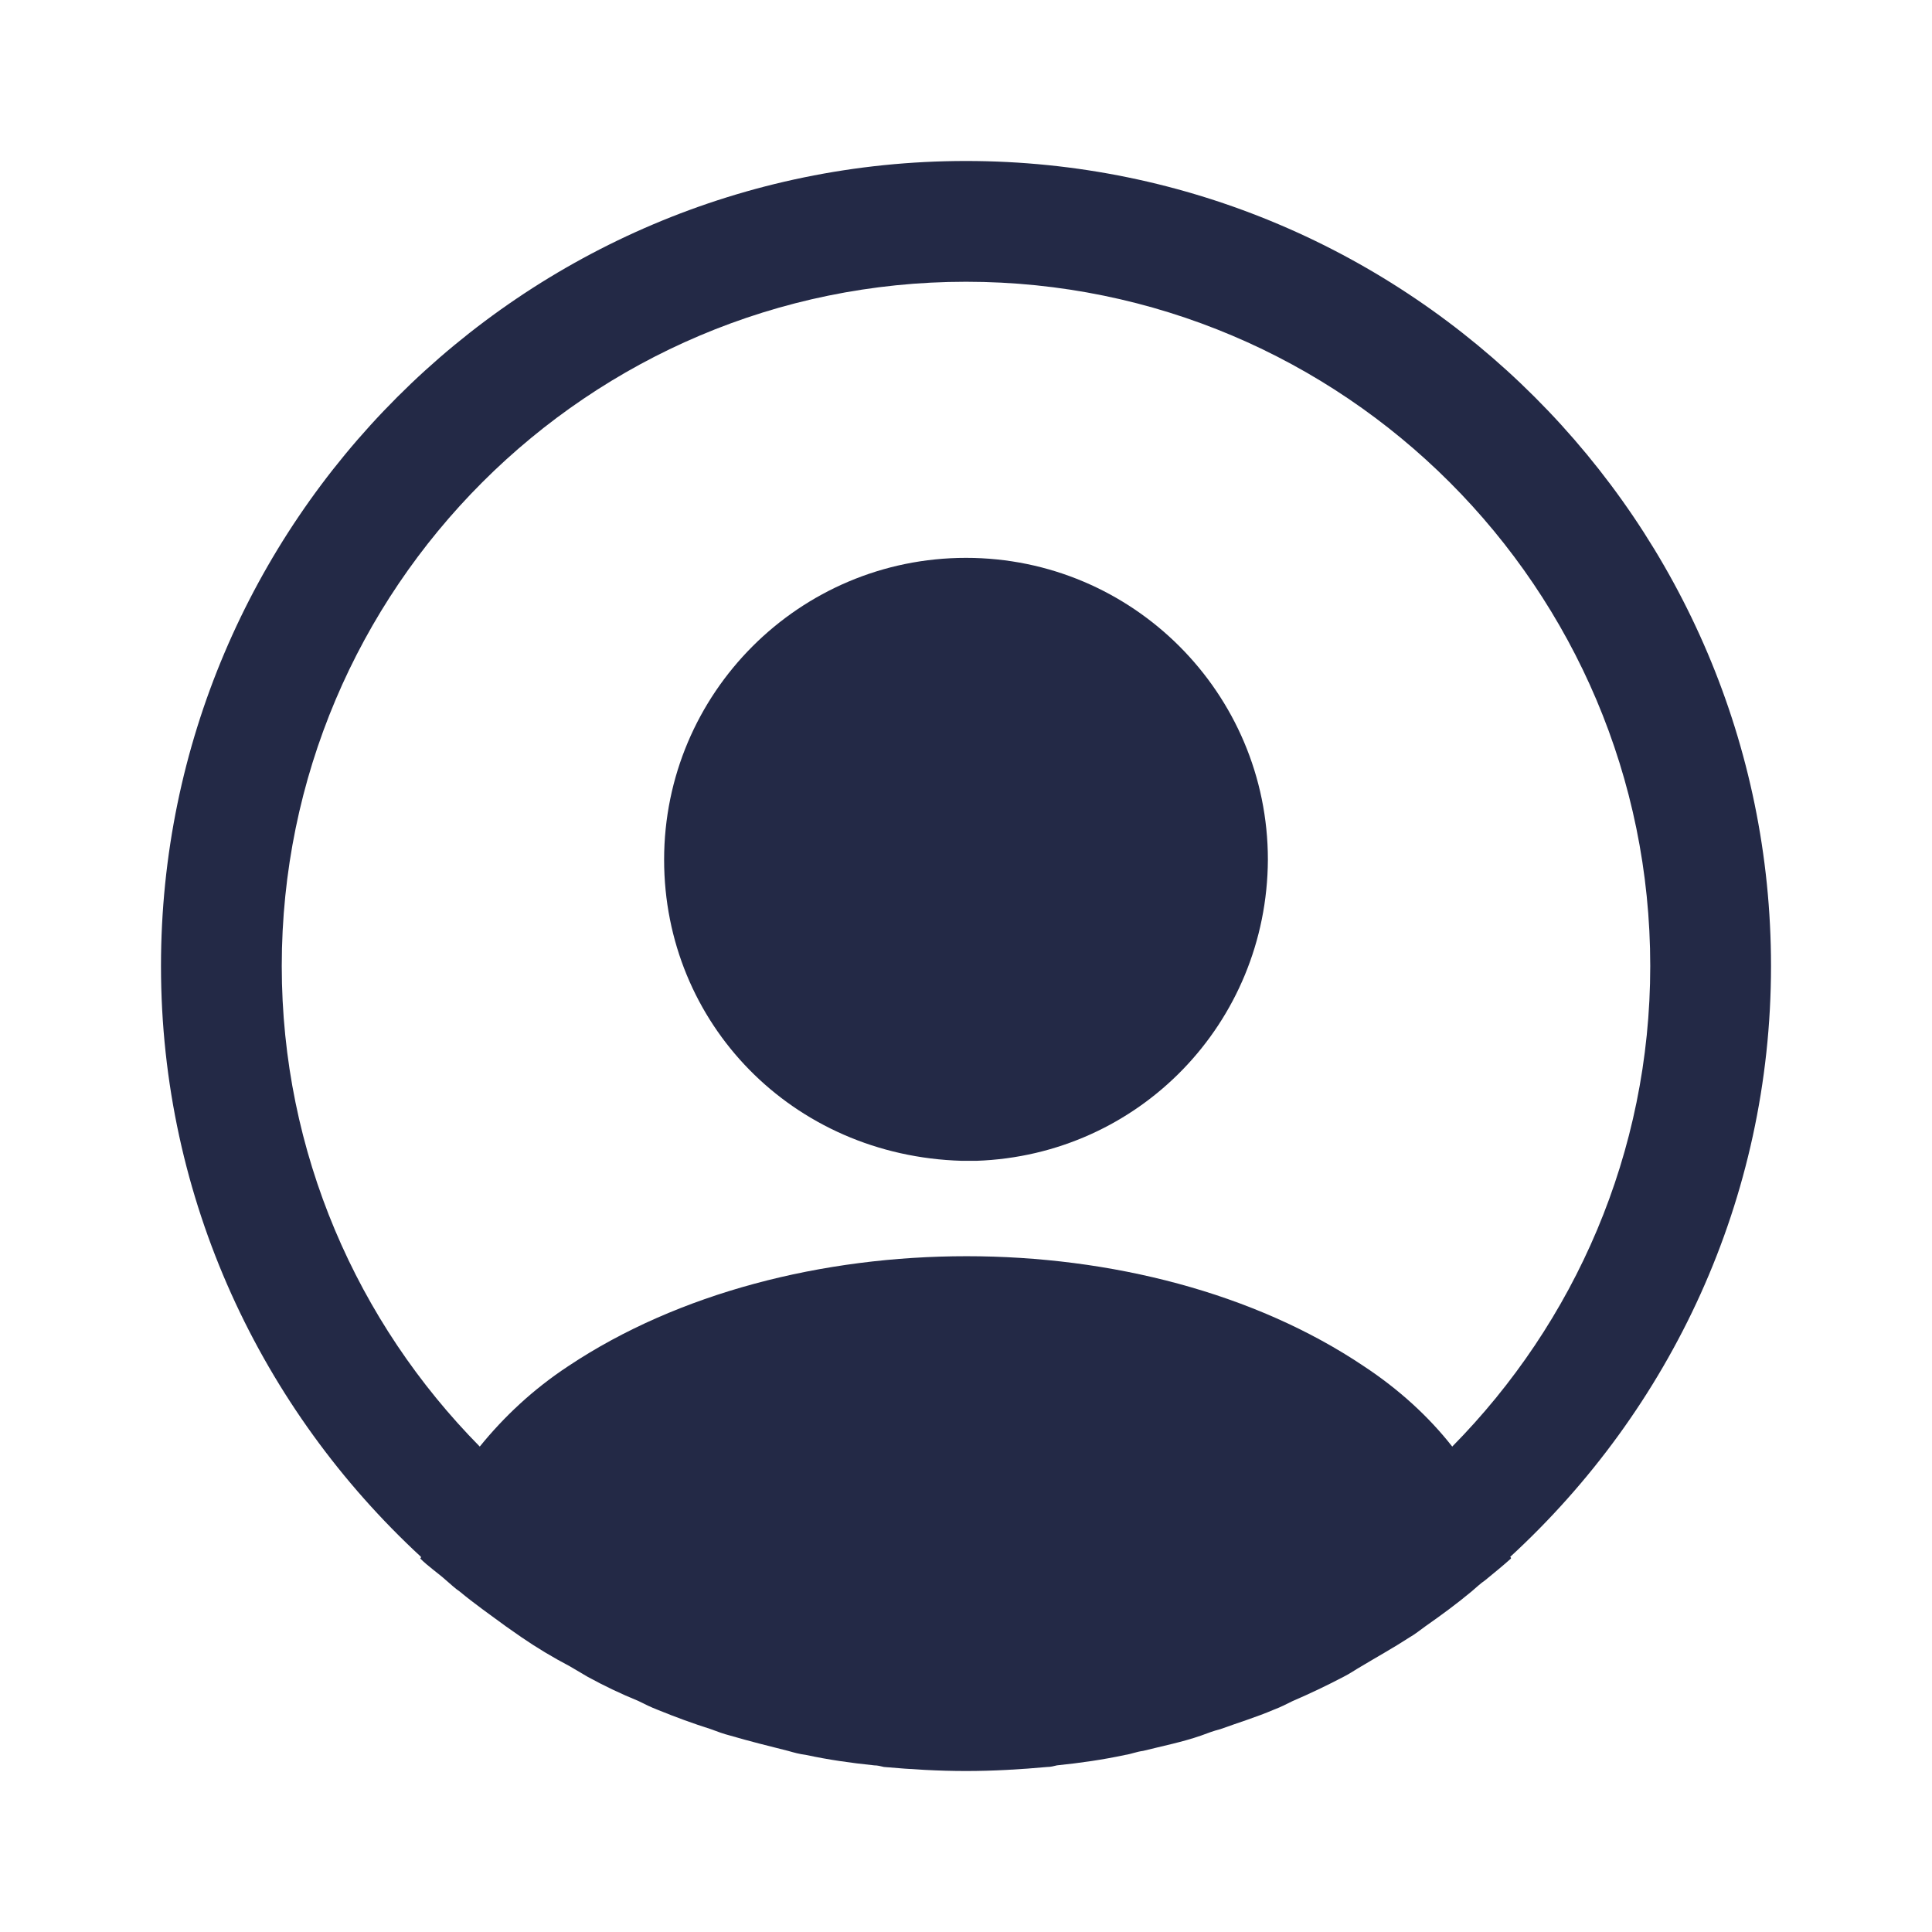 <svg width="55" height="55" viewBox="0 0 55 55" fill="none" xmlns="http://www.w3.org/2000/svg">
<path d="M50.417 27.5C50.417 14.873 40.127 4.583 27.5 4.583C14.873 4.583 4.583 14.873 4.583 27.5C4.583 34.146 7.448 40.127 11.985 44.321C11.985 44.344 11.985 44.344 11.963 44.367C12.192 44.596 12.467 44.779 12.696 44.985C12.833 45.1 12.948 45.215 13.085 45.306C13.498 45.65 13.956 45.971 14.392 46.292C14.552 46.406 14.69 46.498 14.85 46.612C15.285 46.91 15.744 47.185 16.225 47.438C16.385 47.529 16.569 47.644 16.729 47.735C17.188 47.987 17.669 48.217 18.173 48.423C18.356 48.515 18.54 48.606 18.723 48.675C19.227 48.881 19.731 49.065 20.235 49.225C20.419 49.294 20.602 49.362 20.785 49.408C21.335 49.569 21.885 49.706 22.435 49.844C22.596 49.89 22.756 49.935 22.94 49.958C23.581 50.096 24.223 50.188 24.887 50.256C24.979 50.256 25.071 50.279 25.163 50.302C25.942 50.371 26.721 50.417 27.5 50.417C28.279 50.417 29.058 50.371 29.815 50.302C29.906 50.302 29.998 50.279 30.09 50.256C30.754 50.188 31.396 50.096 32.038 49.958C32.198 49.935 32.358 49.867 32.542 49.844C33.092 49.706 33.665 49.592 34.192 49.408C34.375 49.34 34.558 49.271 34.742 49.225C35.246 49.042 35.773 48.881 36.254 48.675C36.438 48.606 36.621 48.515 36.804 48.423C37.285 48.217 37.767 47.987 38.248 47.735C38.431 47.644 38.592 47.529 38.752 47.438C39.21 47.163 39.669 46.91 40.127 46.612C40.288 46.521 40.425 46.406 40.585 46.292C41.044 45.971 41.479 45.65 41.892 45.306C42.029 45.192 42.144 45.077 42.281 44.985C42.533 44.779 42.785 44.573 43.015 44.367C43.015 44.344 43.015 44.344 42.992 44.321C47.552 40.127 50.417 34.146 50.417 27.5ZM38.821 38.89C32.61 34.719 22.435 34.719 16.179 38.89C15.171 39.554 14.346 40.333 13.658 41.181C10.175 37.652 8.021 32.817 8.021 27.5C8.021 16.752 16.752 8.021 27.5 8.021C38.248 8.021 46.979 16.752 46.979 27.5C46.979 32.817 44.825 37.652 41.342 41.181C40.677 40.333 39.829 39.554 38.821 38.89Z" fill="#232946"/>
<path d="M27.5 15.881C22.756 15.881 18.906 19.731 18.906 24.475C18.906 29.127 22.55 32.908 27.385 33.046C27.454 33.046 27.546 33.046 27.592 33.046C27.637 33.046 27.706 33.046 27.752 33.046C27.775 33.046 27.798 33.046 27.798 33.046C32.427 32.885 36.071 29.127 36.094 24.475C36.094 19.731 32.244 15.881 27.5 15.881Z" fill="#232946"/>
</svg>

